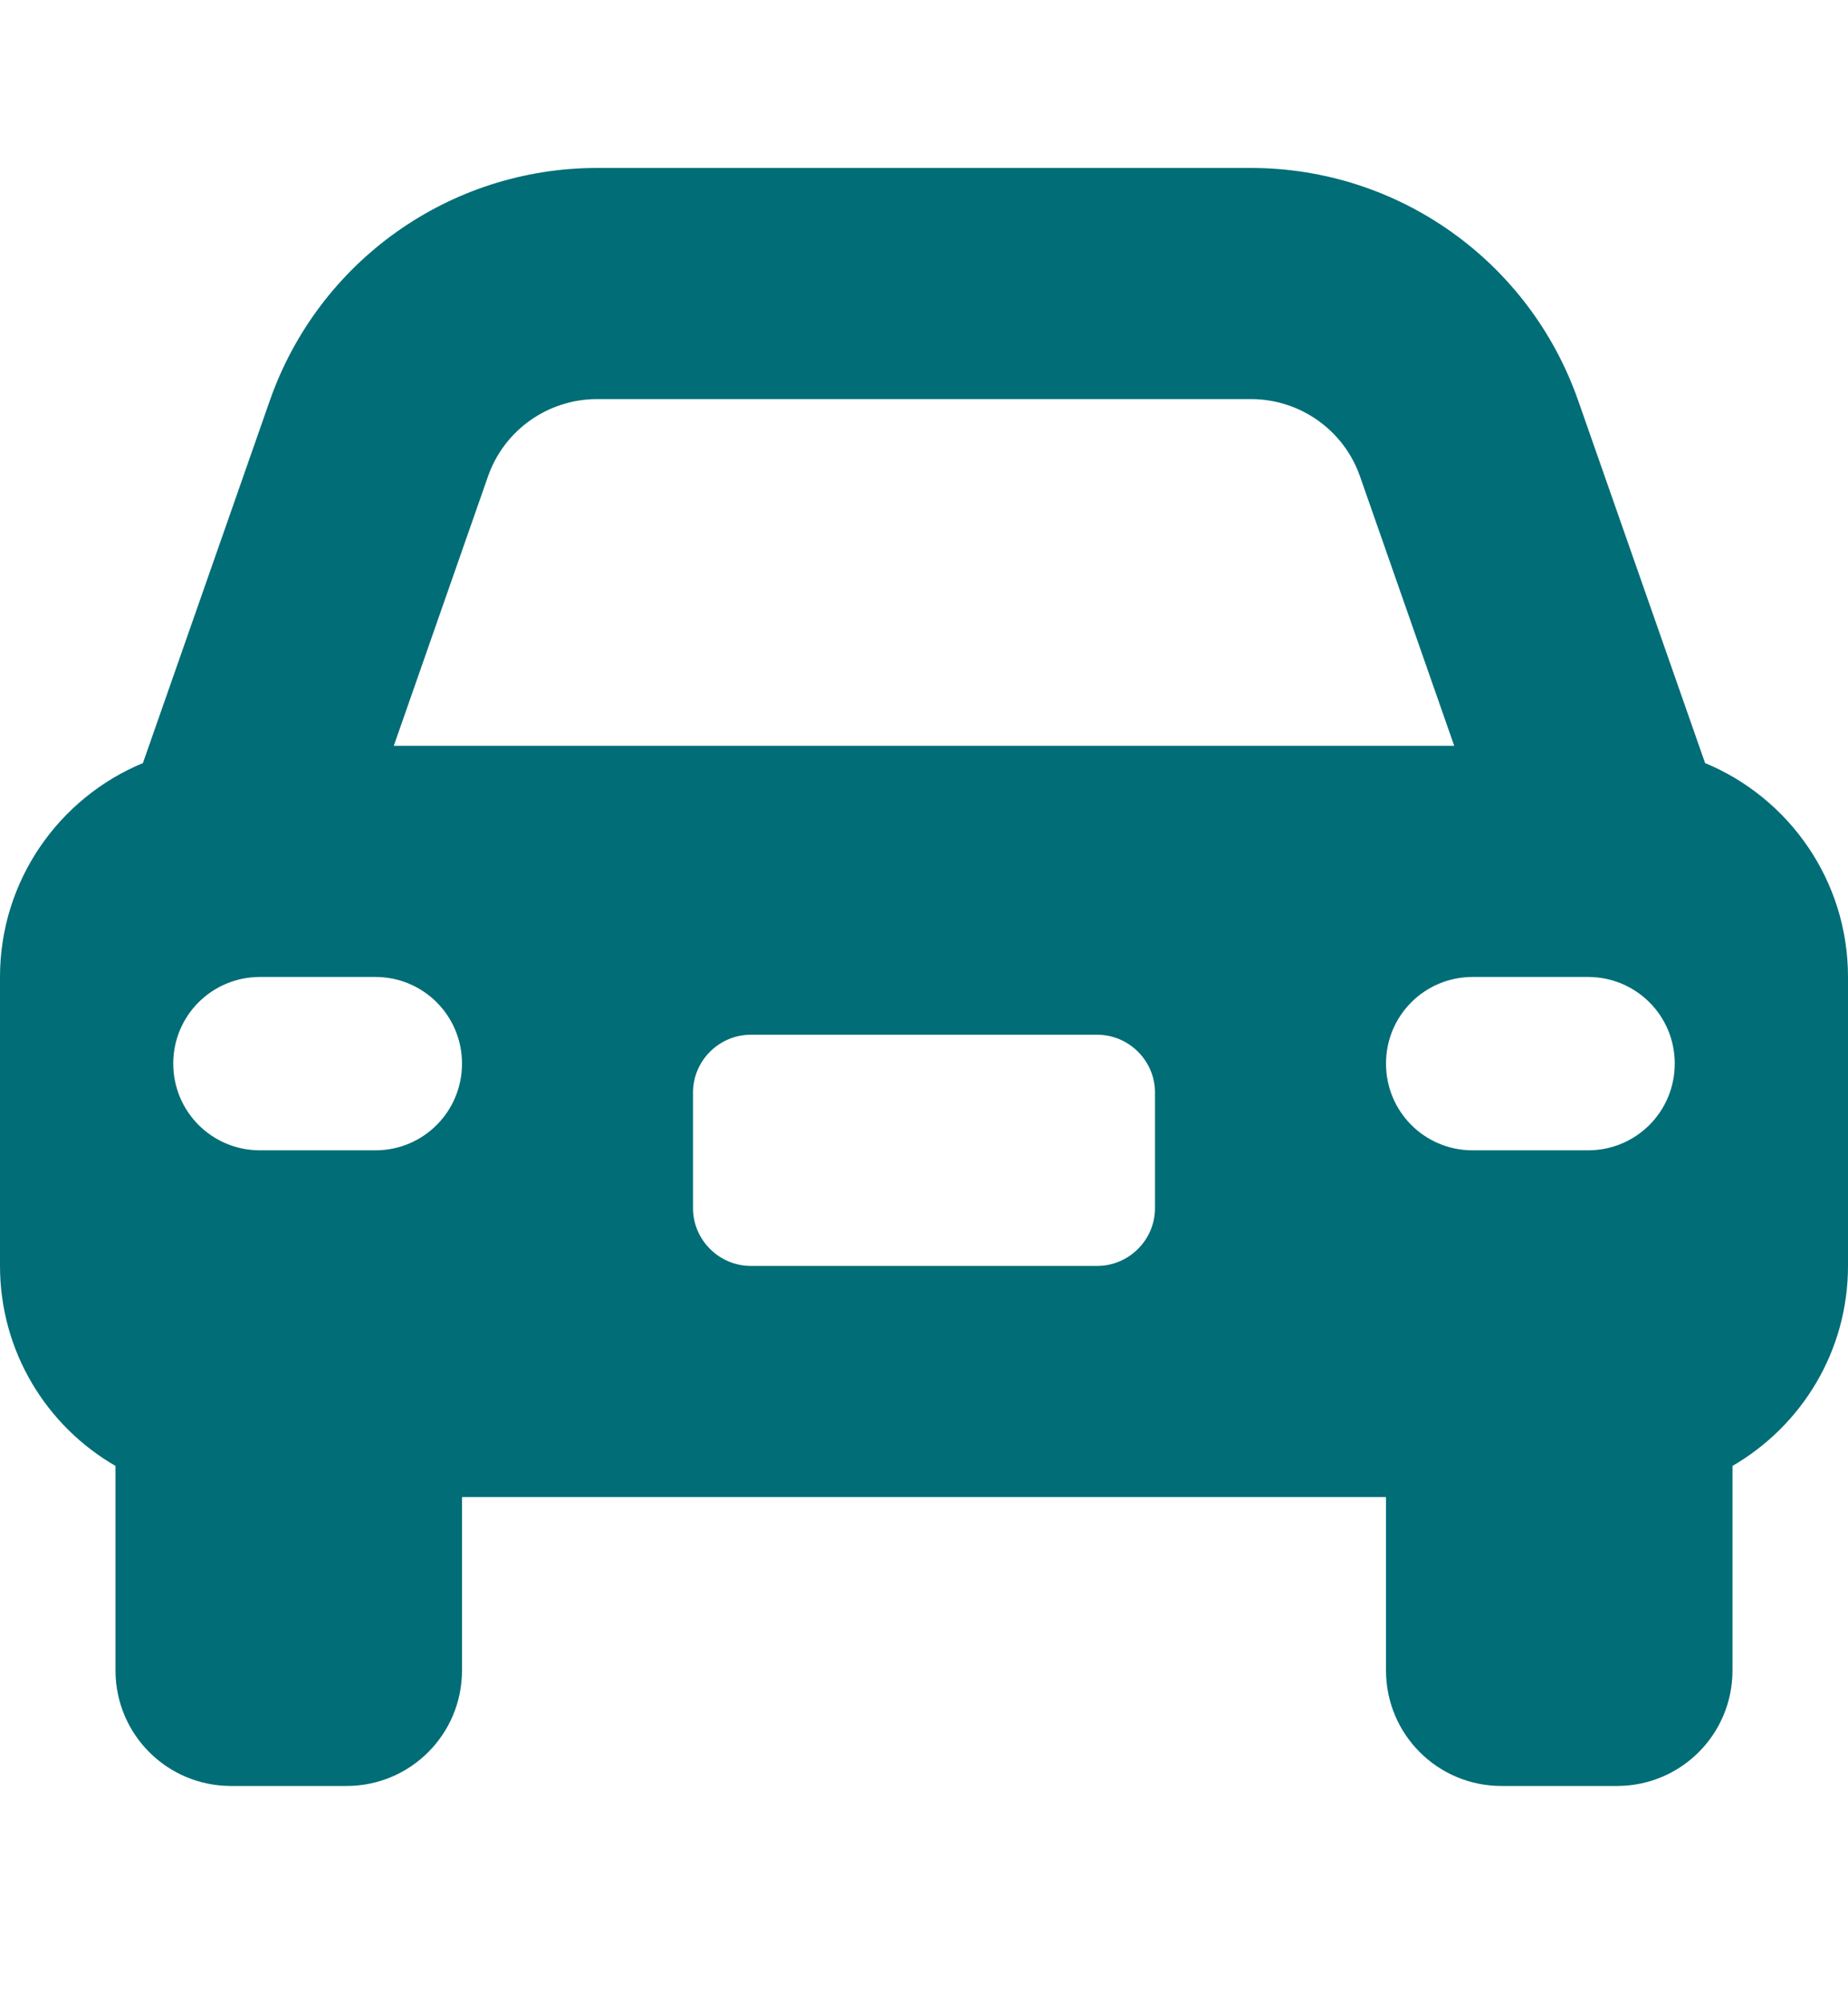 <svg width="12" height="13" viewBox="0 0 12 13" fill="none" xmlns="http://www.w3.org/2000/svg">
<path d="M3.877 2.59H8.123C8.442 2.59 8.726 2.791 8.831 3.091L9.443 4.84H2.557L3.169 3.091C3.274 2.791 3.558 2.59 3.877 2.59ZM1.753 2.597L0.928 4.952C0.384 5.177 0 5.714 0 6.34V8.215C0 8.77 0.302 9.255 0.75 9.513V10.84C0.75 11.255 1.085 11.59 1.5 11.59H2.25C2.665 11.59 3 11.255 3 10.84V9.715H9V10.84C9 11.255 9.335 11.59 9.75 11.59H10.5C10.915 11.59 11.25 11.255 11.25 10.84V9.513C11.698 9.253 12 8.77 12 8.215V6.34C12 5.714 11.616 5.177 11.072 4.952L10.247 2.597C9.93 1.695 9.08 1.09 8.123 1.09H3.877C2.92 1.09 2.07 1.695 1.753 2.597ZM4.875 6.715H7.125C7.331 6.715 7.5 6.884 7.5 7.09V7.84C7.5 8.046 7.331 8.215 7.125 8.215H4.875C4.669 8.215 4.5 8.046 4.5 7.84V7.09C4.5 6.884 4.669 6.715 4.875 6.715ZM1.125 6.902C1.125 6.591 1.376 6.34 1.688 6.34H2.438C2.749 6.34 3 6.591 3 6.902C3 7.214 2.749 7.465 2.438 7.465H1.688C1.376 7.465 1.125 7.214 1.125 6.902ZM9.562 6.34H10.312C10.624 6.34 10.875 6.591 10.875 6.902C10.875 7.214 10.624 7.465 10.312 7.465H9.562C9.251 7.465 9 7.214 9 6.902C9 6.591 9.251 6.34 9.562 6.34Z" fill="#006D77"/>
</svg>
